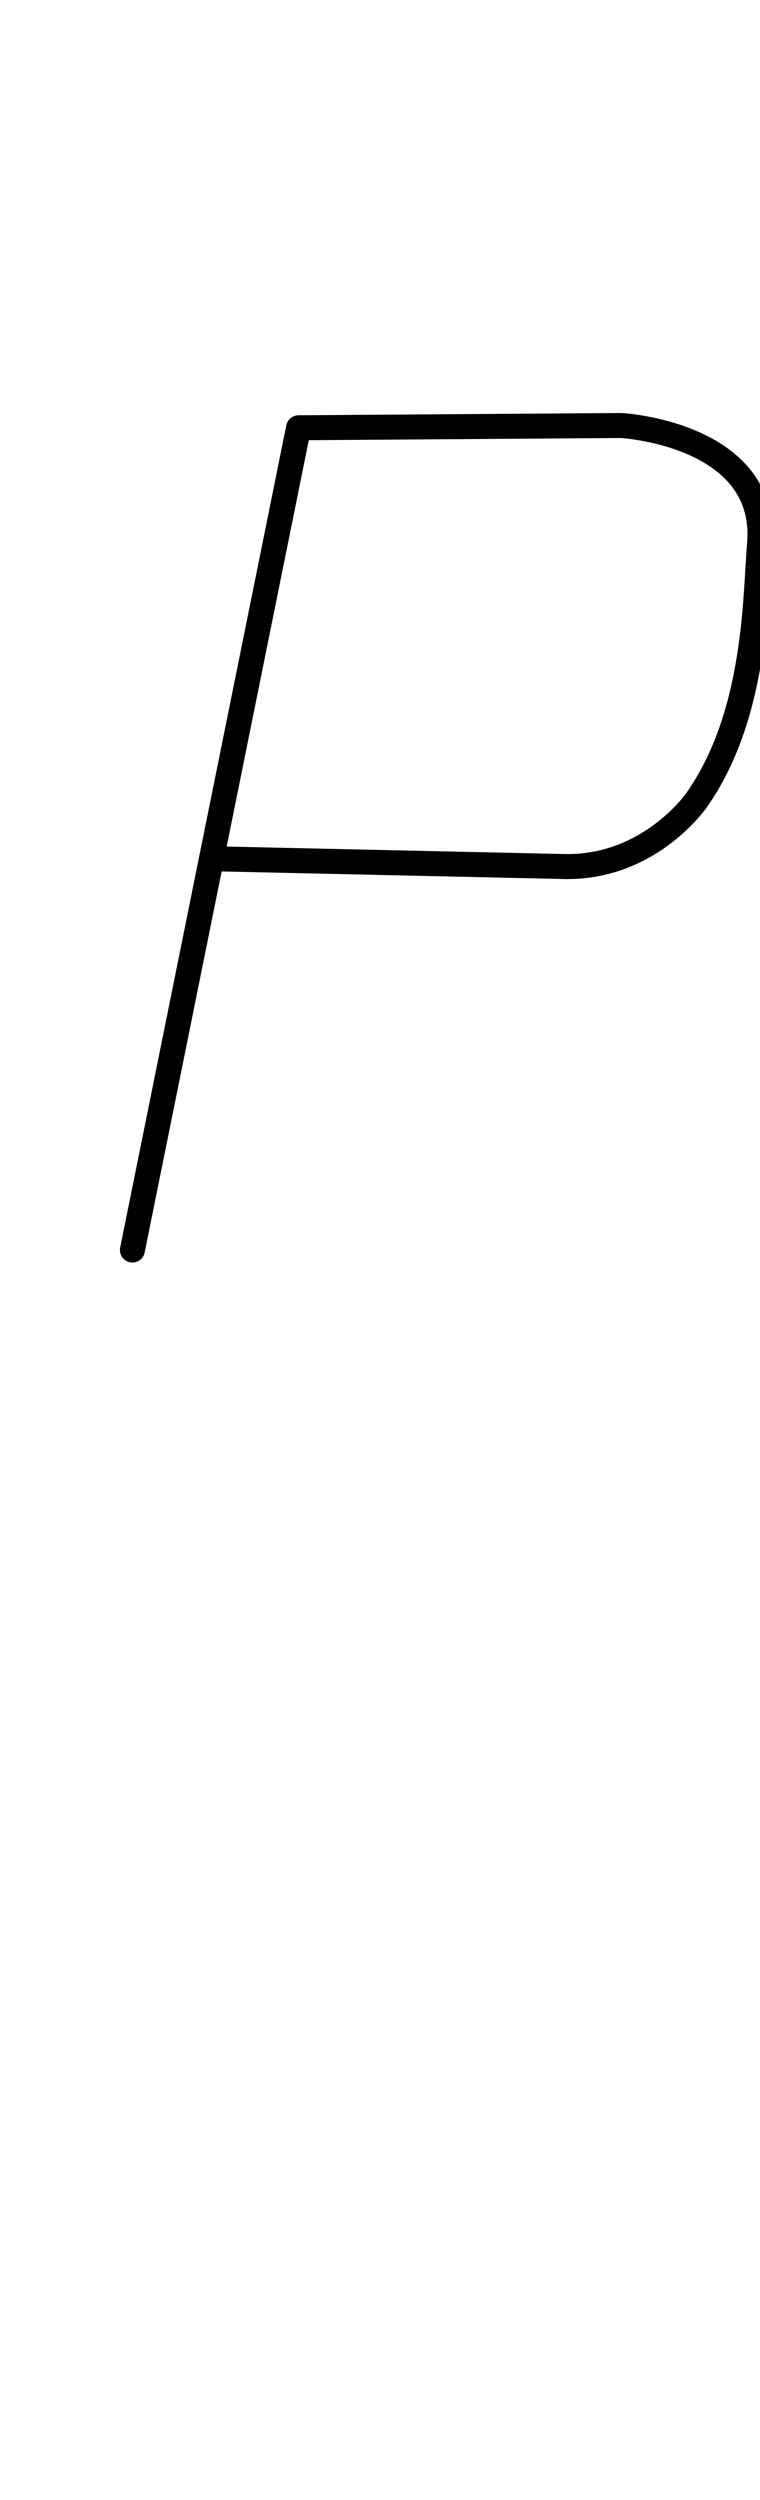<?xml version="1.0" encoding="UTF-8" standalone="no"?>
<svg
   viewBox="0 0 60.84 200"
   width="100%"
   stroke-width="2"
   fill="none"
   stroke="black"
   stroke-linecap="round"
   version="1.1"
   id="svg4"
   sodipodi:docname="P.svg"
   inkscape:version="1.1.2 (0a00cf5339, 2022-02-04)"
   xmlns:inkscape="http://www.inkscape.org/namespaces/inkscape"
   xmlns:sodipodi="http://sodipodi.sourceforge.net/DTD/sodipodi-0.dtd"
   xmlns="http://www.w3.org/2000/svg"
   xmlns:svg="http://www.w3.org/2000/svg">
  <defs
     id="defs8" />
  <sodipodi:namedview
     id="namedview6"
     pagecolor="#505050"
     bordercolor="#eeeeee"
     borderopacity="1"
     inkscape:pageshadow="0"
     inkscape:pageopacity="0"
     inkscape:pagecheckerboard="0"
     showgrid="false"
     inkscape:zoom="3.91"
     inkscape:cx="30.306905"
     inkscape:cy="99.872123"
     inkscape:window-width="1846"
     inkscape:window-height="1016"
     inkscape:window-x="0"
     inkscape:window-y="0"
     inkscape:window-maximized="1"
     inkscape:current-layer="svg4" />
  <path
     vector-effect="non-scaling-stroke"
     d="m 23.9,34.22 c 0,0 -13.3,65.78 -13.3,65.78 m 13.3,-65.78 c 0,0 25.78,-0.18 25.78,-0.18 c 0.34,0 11.9,0.78 11.12,9.54 c -0.36,4.2 -0.22,13.62 -5.06,20.46 c 0,0 -3.76,5.44 -10.6,5.28 c 0,0 -28,-0.62 -28,-0.62"
     id="path2" />
</svg>
